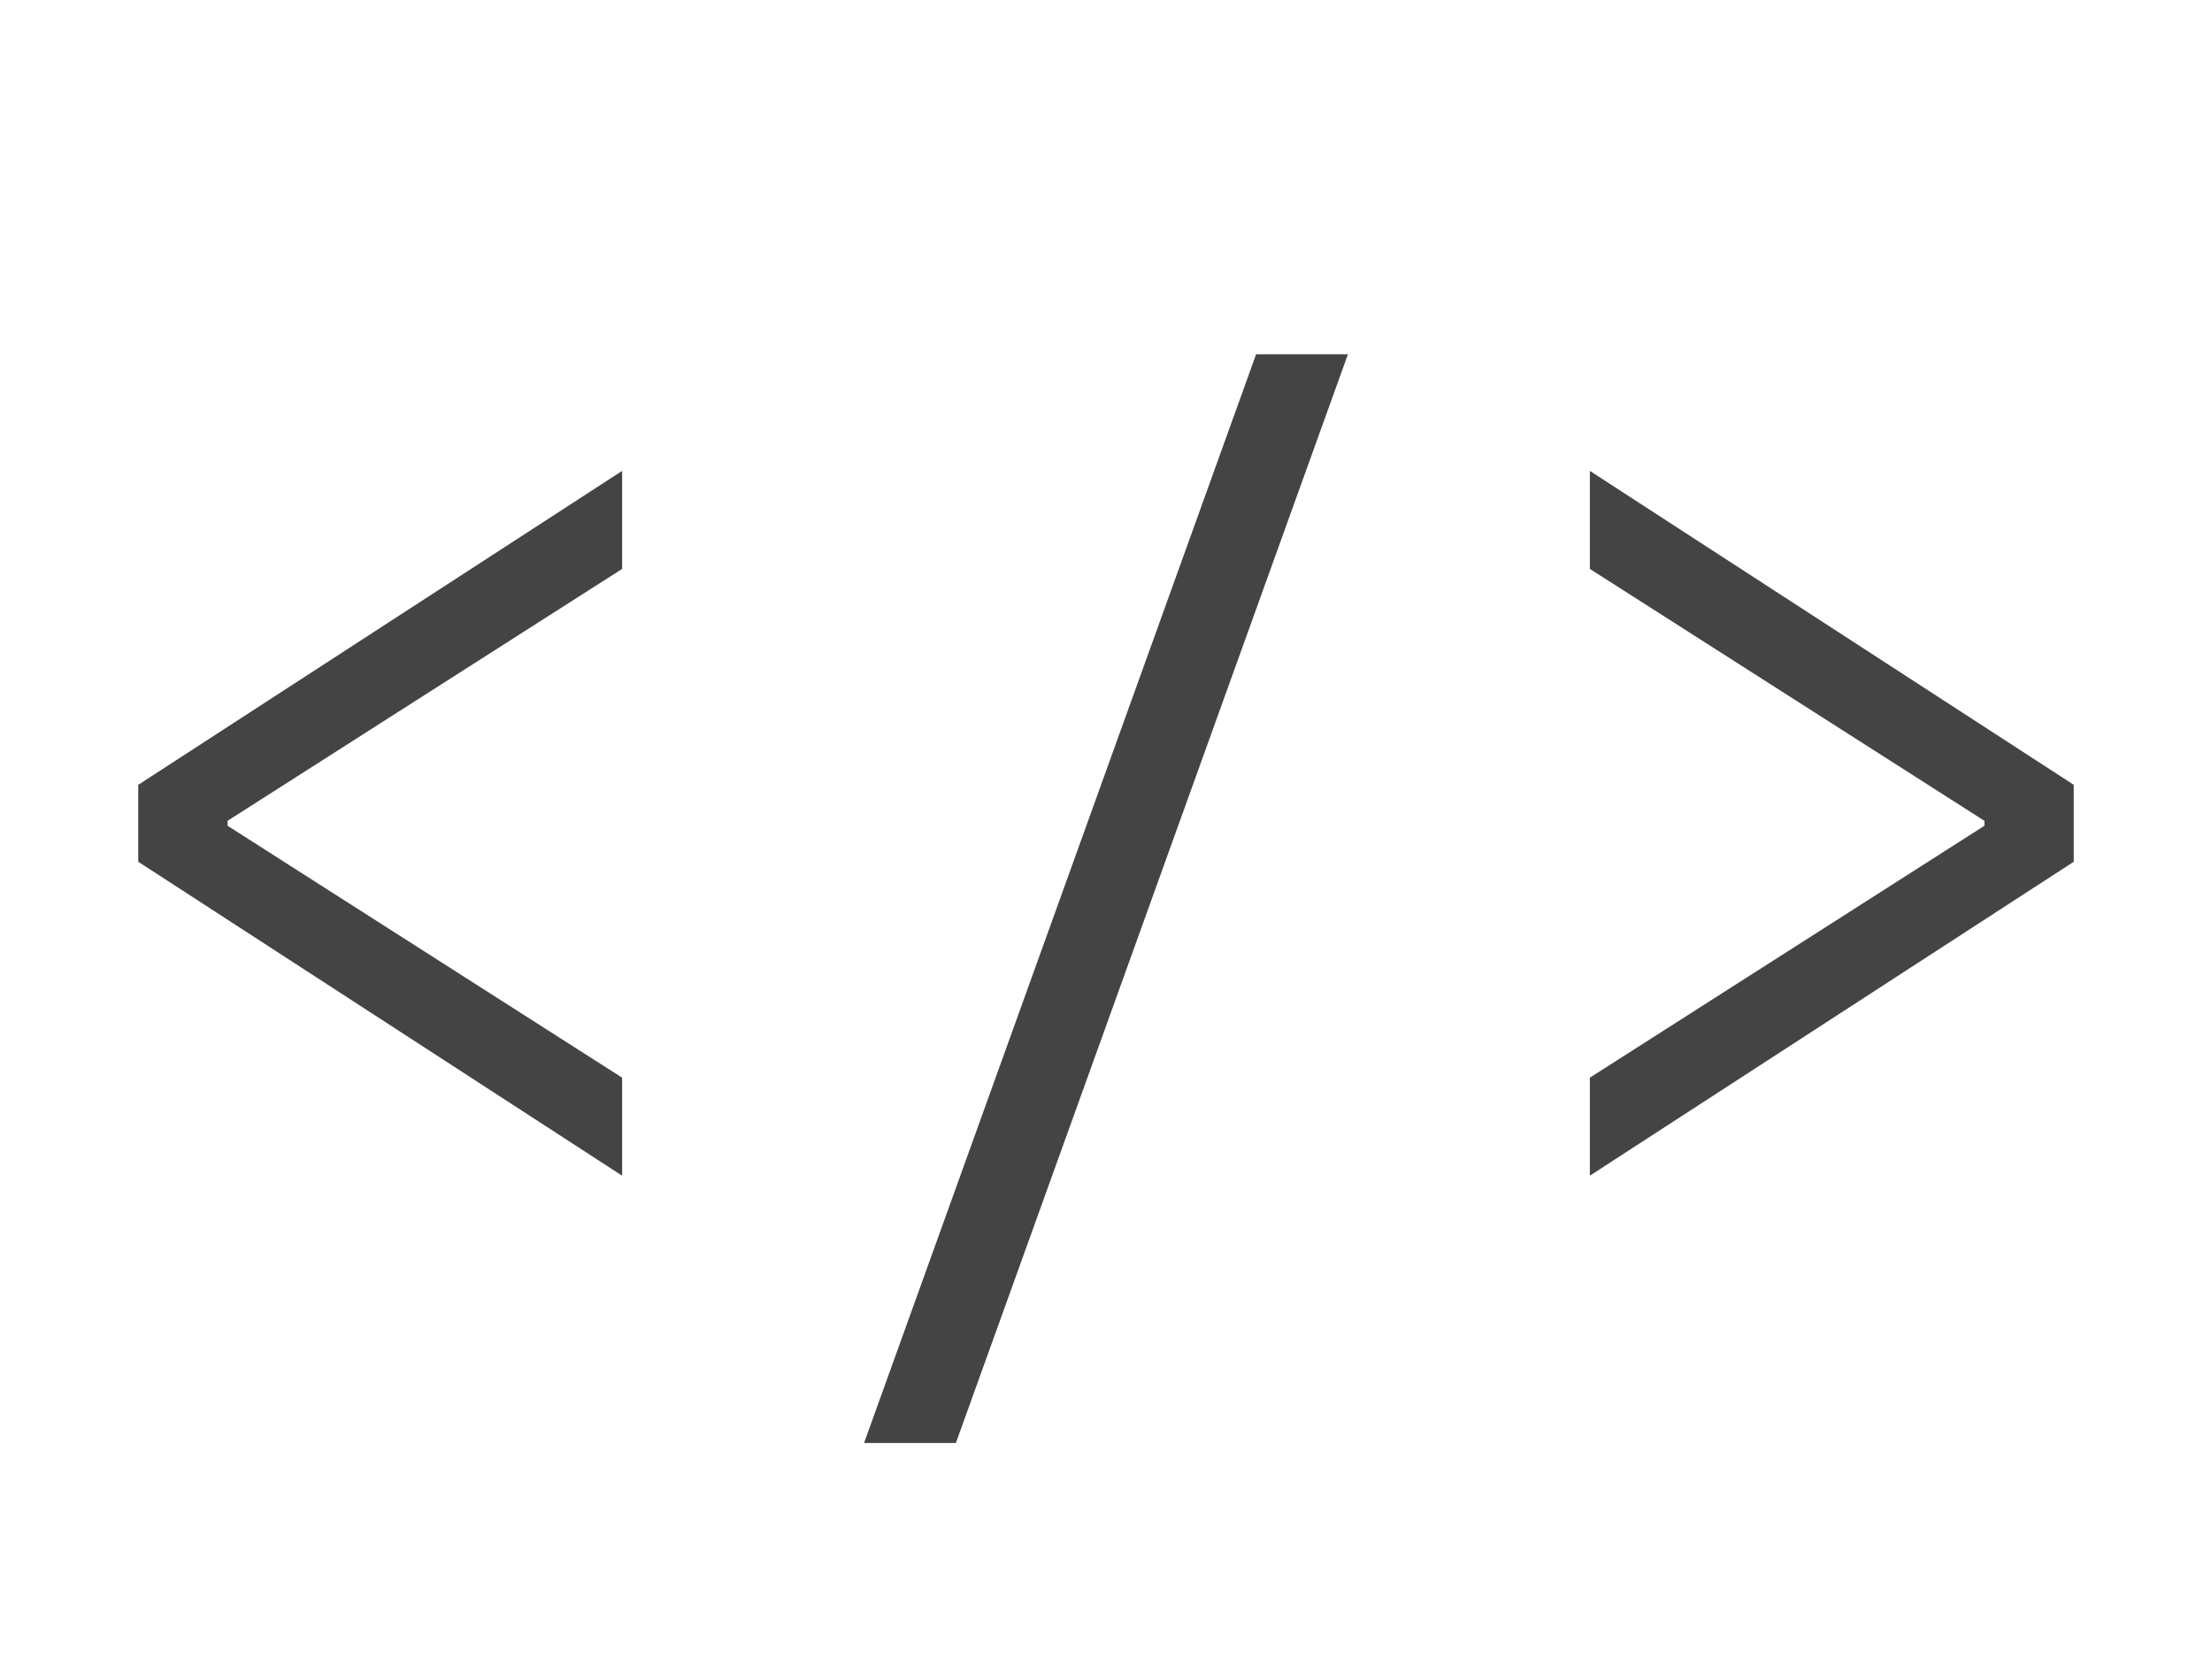 <?xml version="1.0" encoding="utf-8"?>
<!-- Generator: Adobe Illustrator 16.2.1, SVG Export Plug-In . SVG Version: 6.00 Build 0)  -->
<!DOCTYPE svg PUBLIC "-//W3C//DTD SVG 1.1//EN" "http://www.w3.org/Graphics/SVG/1.1/DTD/svg11.dtd">
<svg version="1.1" id="Layer_1" xmlns="http://www.w3.org/2000/svg" xmlns:xlink="http://www.w3.org/1999/xlink" x="0px" y="0px"
	 width="512px" height="384px" viewBox="0 0 512 384" enable-background="new 0 0 512 384" xml:space="preserve">
<g>
	<path fill="#444444" d="M31.998,181.66l112-72.662v22.688l-91.322,58.303v1.148l91.322,58.302v22.689l-112-72.663V181.66z"/>
	<path fill="#444444" d="M221.252,334.001h-21.253L290.745,82h21.254L221.252,334.001z"/>
	<path fill="#444444" d="M480,199.465l-112.001,72.663v-22.689l91.323-58.302v-1.148l-91.323-58.303v-22.688L480,181.66V199.465z"/>
</g>
</svg>
